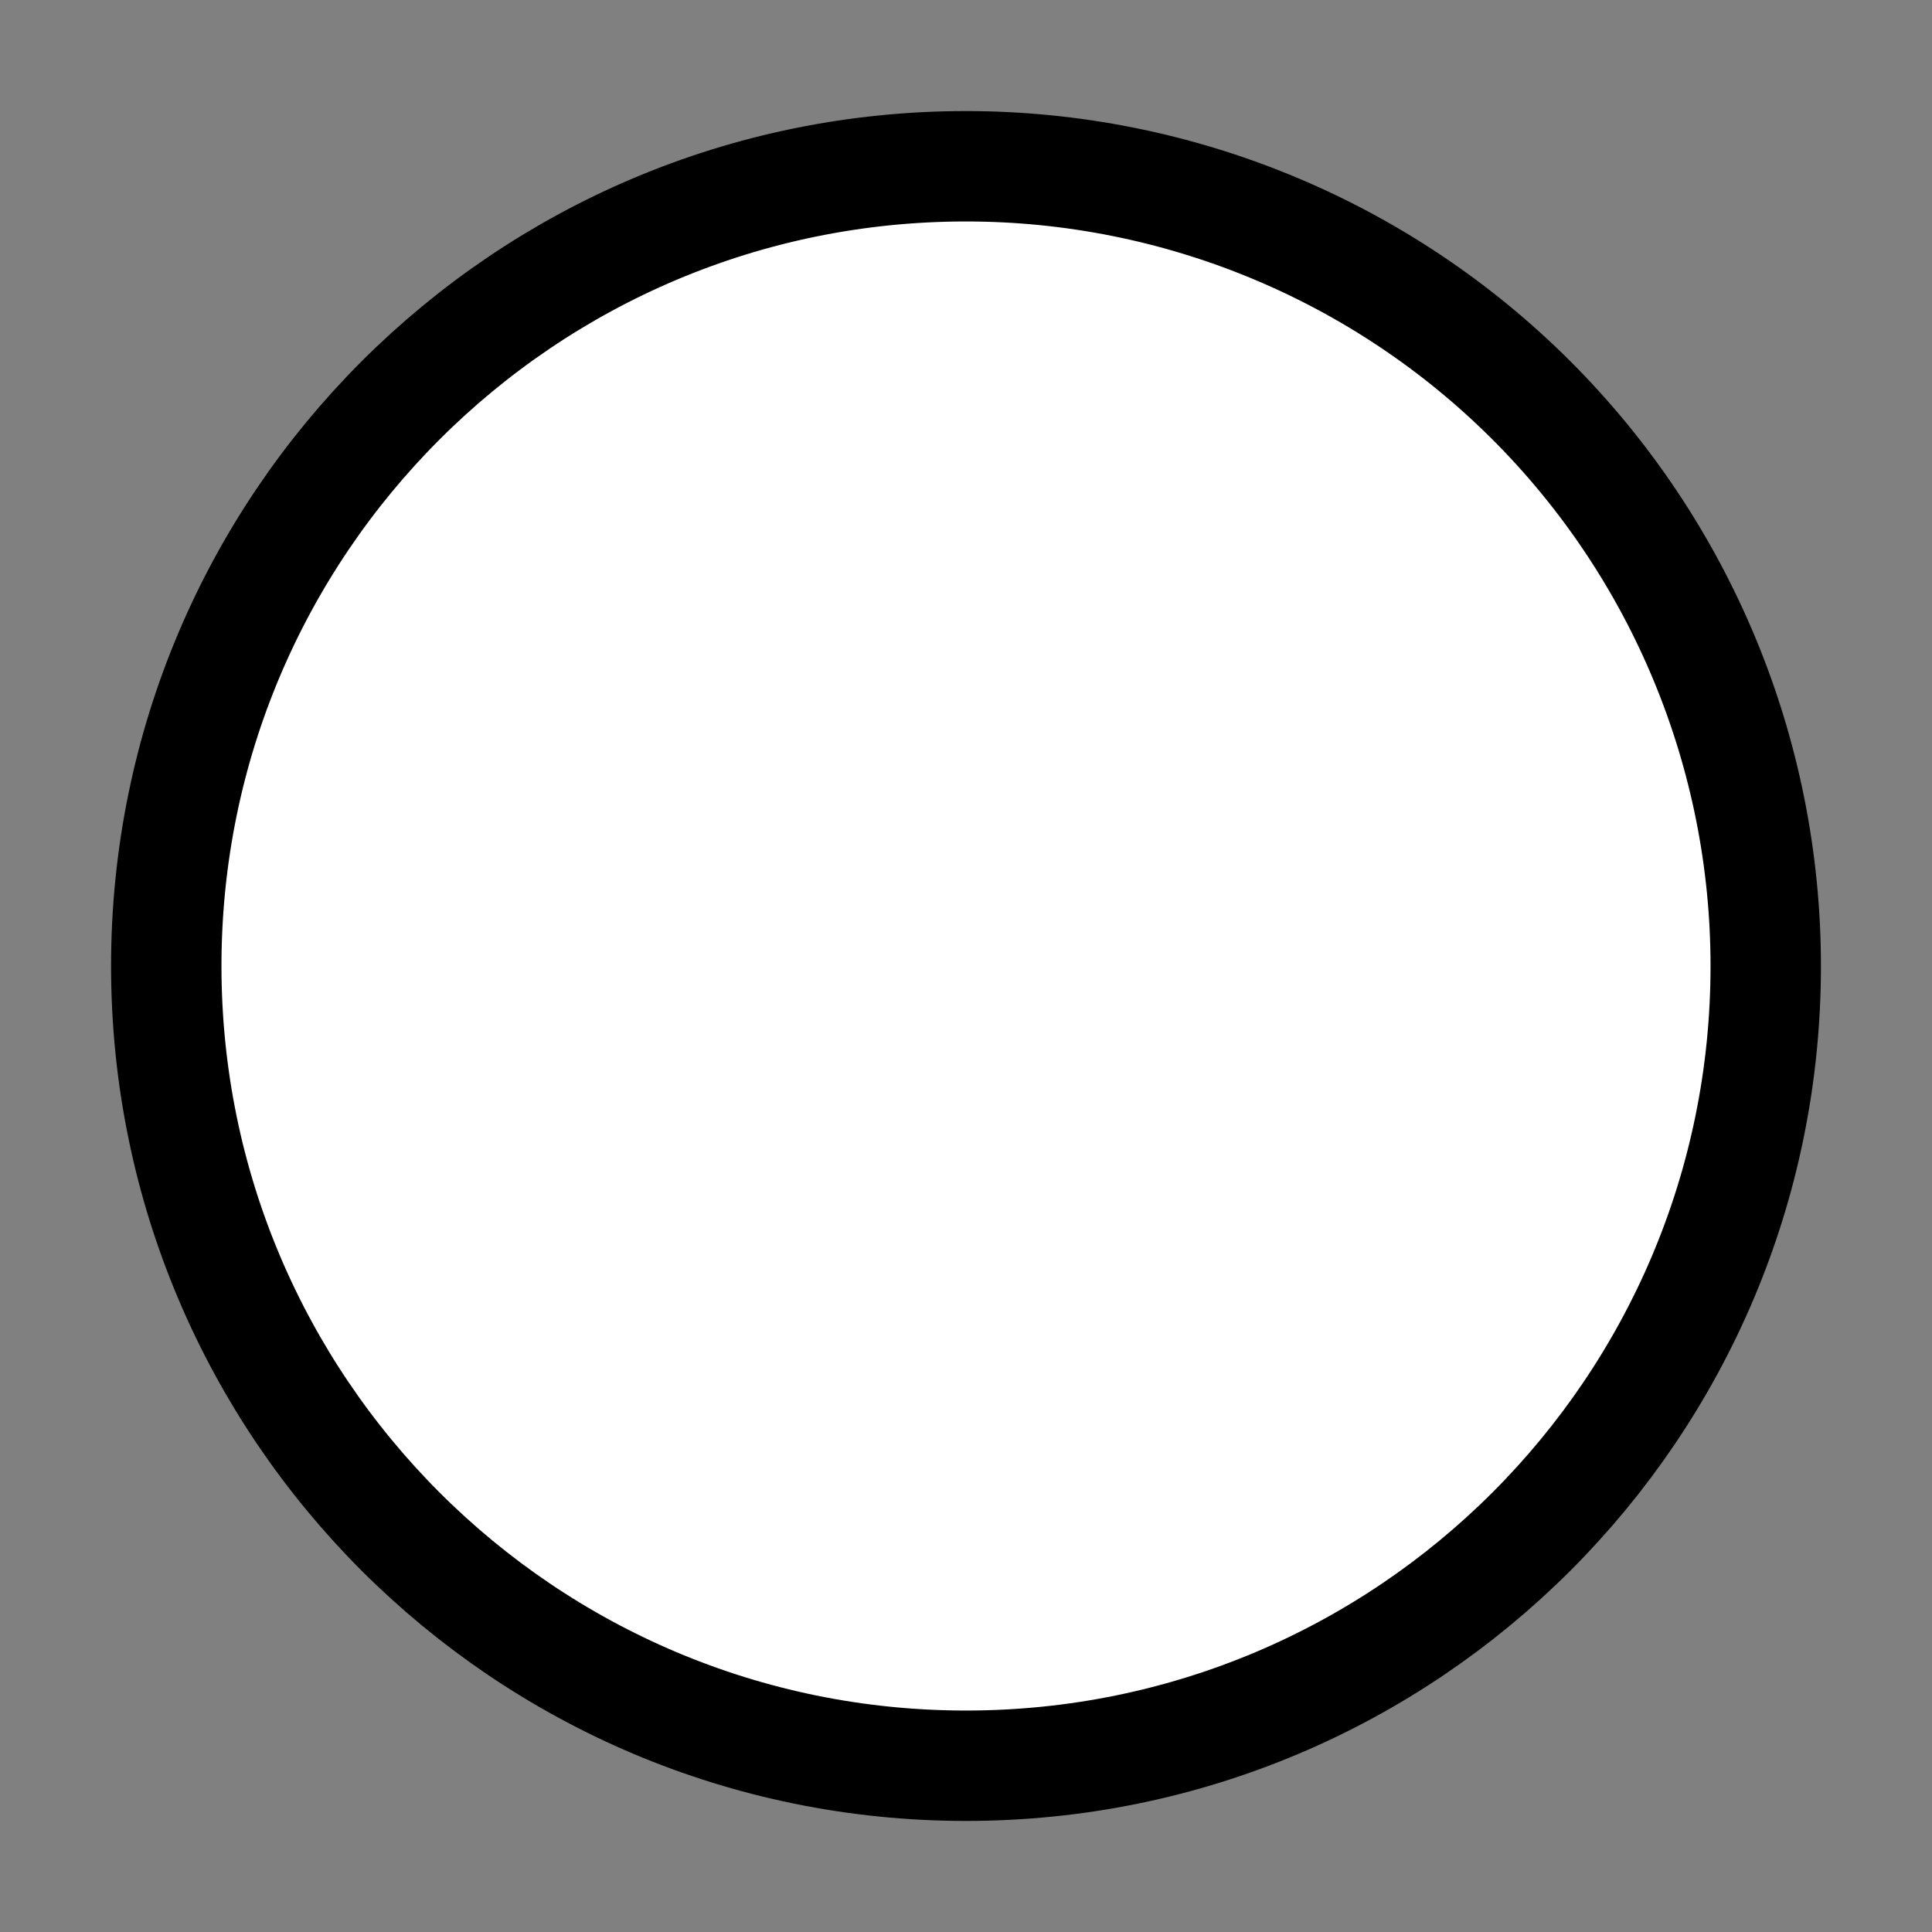 <svg version="1.1" viewBox="0.0 0.0 35.0 35.0" fill="none" stroke="none" stroke-linecap="square" stroke-miterlimit="10" xmlns:xlink="http://www.w3.org/1999/xlink" xmlns="http://www.w3.org/2000/svg"><rect x="0.0" y="0.0" width="35.0" height="35.0" fill="#808080" stroke="none"/><clipPath id="p.0"><path d="m0 0l35.0 0l0 35.0l-35.0 0l0 -35.0z" clip-rule="nonzero"/></clipPath><g clip-path="url(#p.0)"><path fill="#000000" fill-opacity="0.0" d="m0 0l35.0 0l0 35.0l-35.0 0z" fill-rule="evenodd"/><path fill="#ffffff" d="m3.012 17.5l0 0c0 -8.002 6.487 -14.488 14.488 -14.488l0 0c3.843 0 7.528 1.526 10.245 4.243c2.717 2.717 4.243 6.402 4.243 10.245l0 0c0 8.002 -6.487 14.488 -14.488 14.488l0 0c-8.002 0 -14.488 -6.487 -14.488 -14.488z" fill-rule="evenodd"/><path stroke="#000000" stroke-width="2.0" stroke-linejoin="round" stroke-linecap="butt" d="m3.012 17.5l0 0c0 -8.002 6.487 -14.488 14.488 -14.488l0 0c3.843 0 7.528 1.526 10.245 4.243c2.717 2.717 4.243 6.402 4.243 10.245l0 0c0 8.002 -6.487 14.488 -14.488 14.488l0 0c-8.002 0 -14.488 -6.487 -14.488 -14.488z" fill-rule="evenodd"/></g></svg>